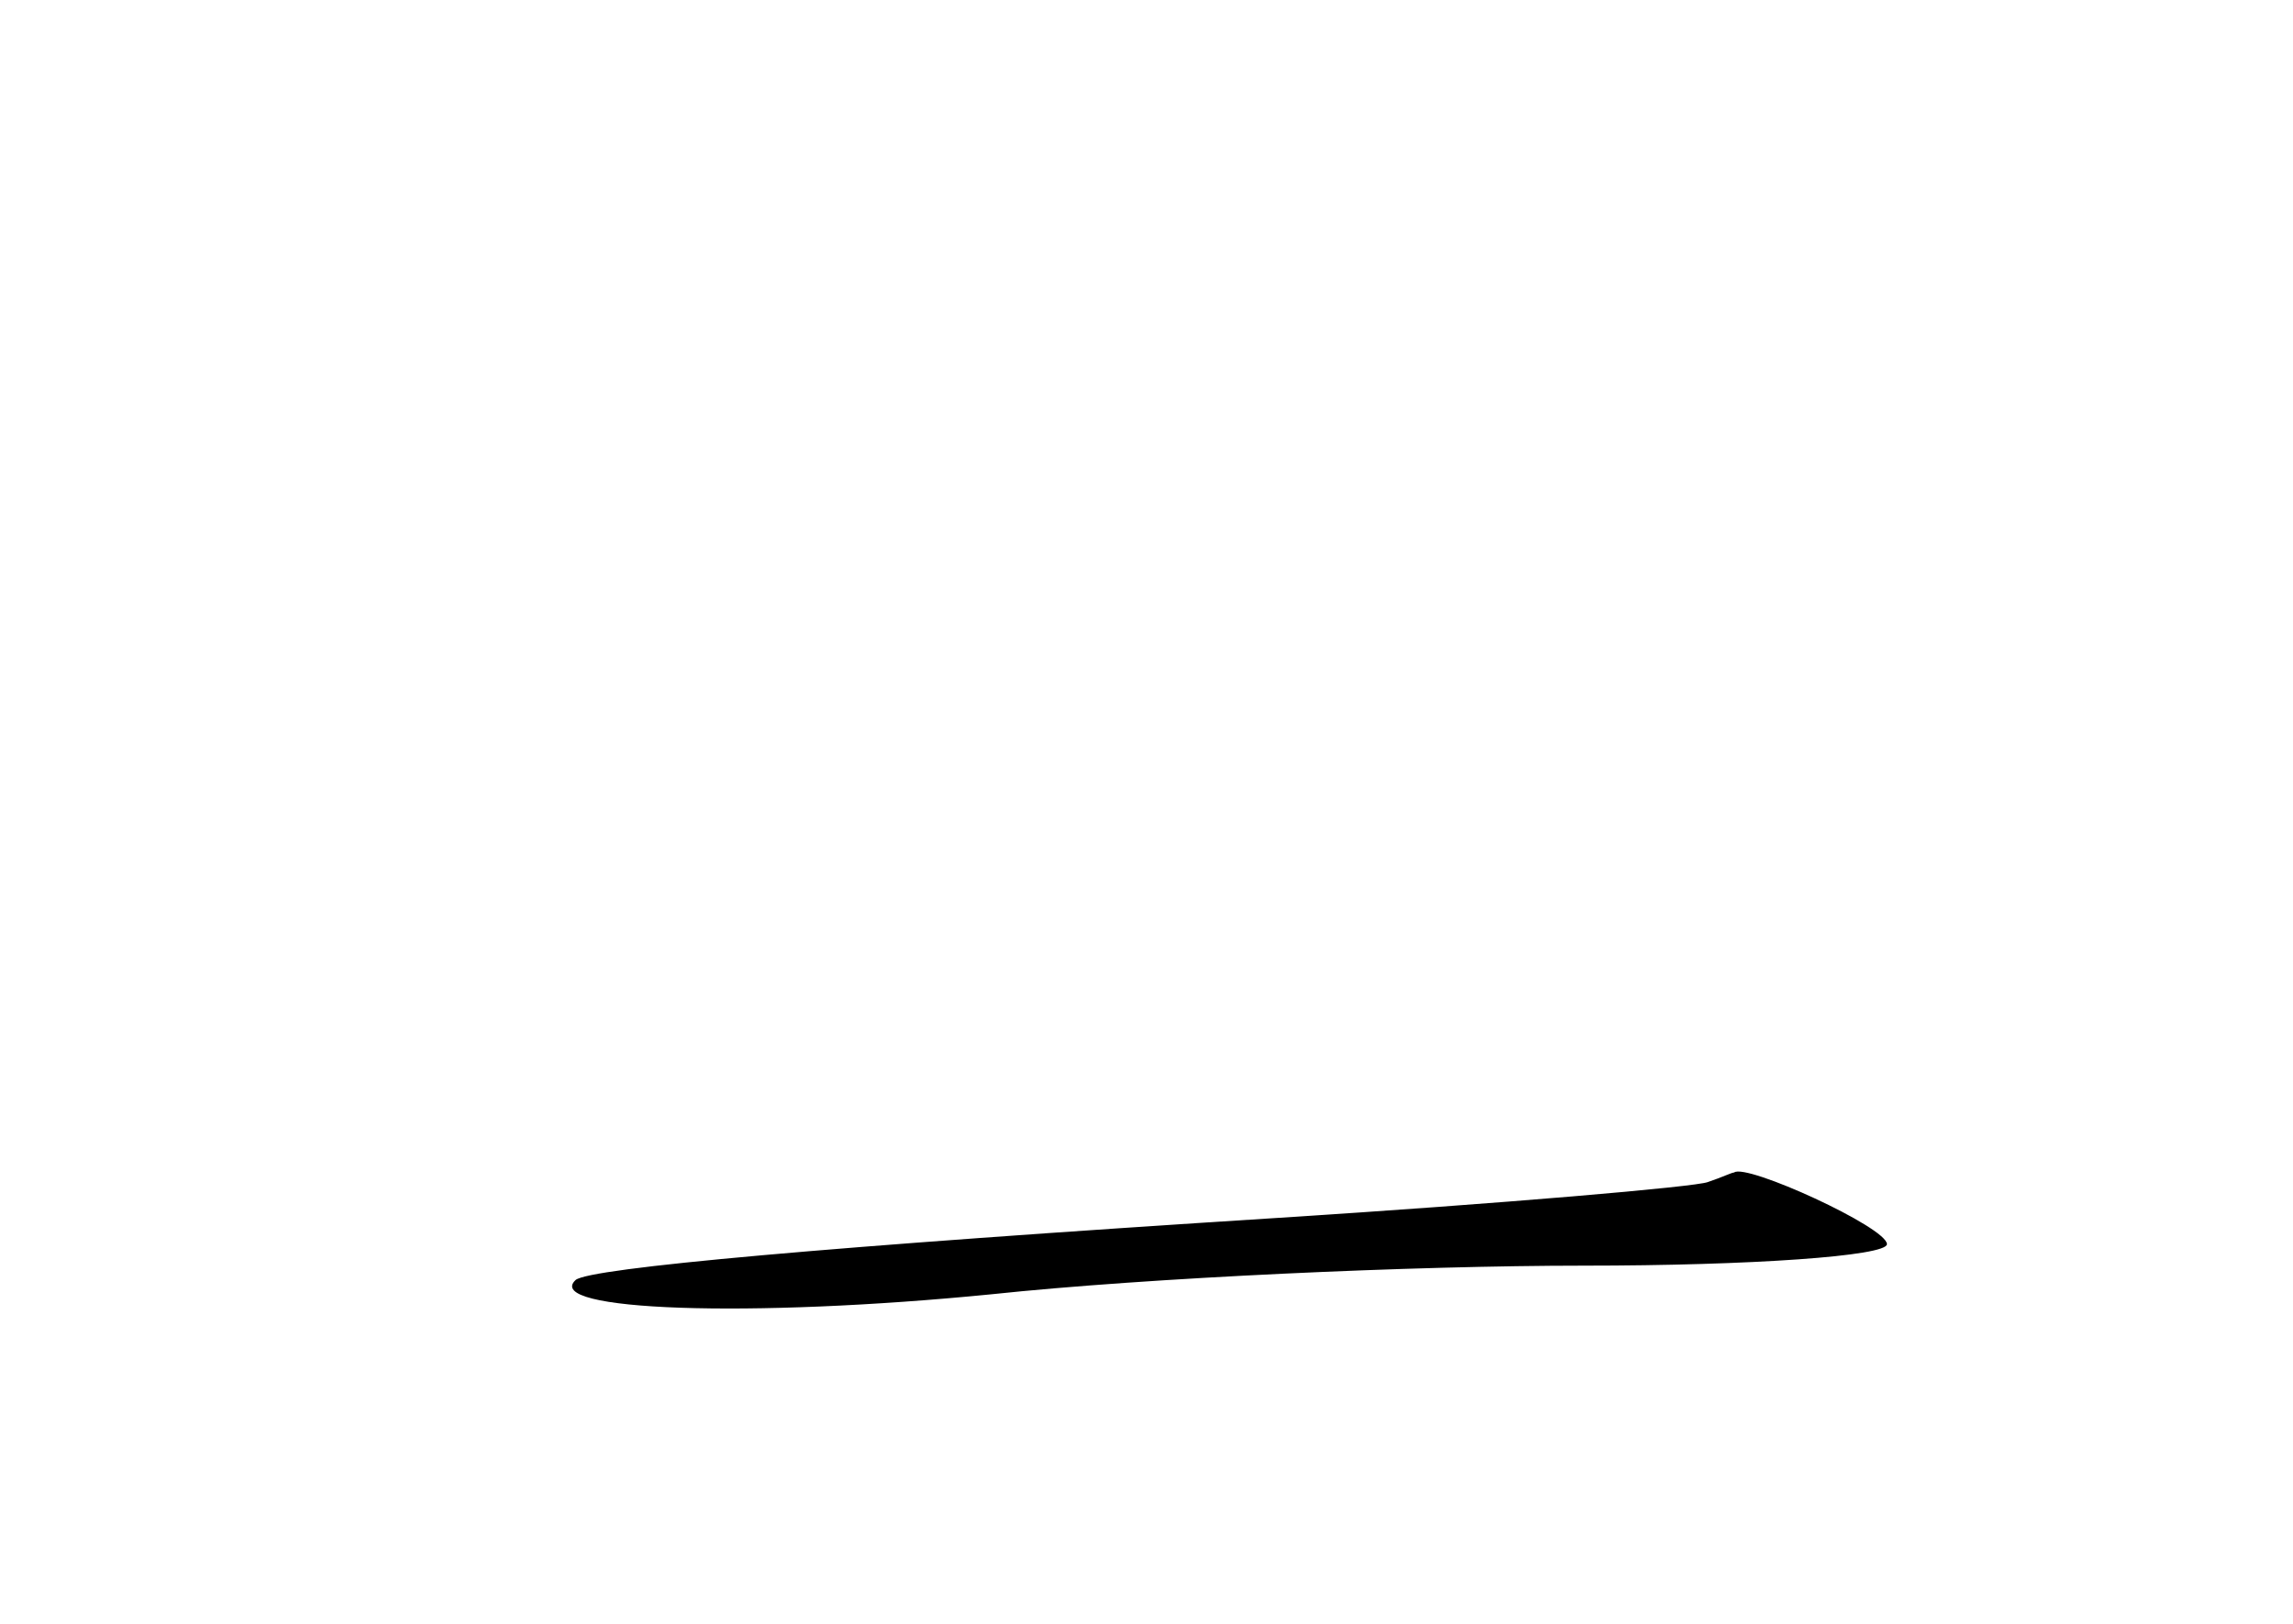 <?xml version="1.0" standalone="no"?>
<!DOCTYPE svg PUBLIC "-//W3C//DTD SVG 20010904//EN"
 "http://www.w3.org/TR/2001/REC-SVG-20010904/DTD/svg10.dtd">
<svg version="1.0" xmlns="http://www.w3.org/2000/svg"
 width="96pt" height="68pt" viewBox="0 0 96 68"
 preserveAspectRatio="xMidYMid meet">
<g transform="translate(0,68) scale(0.1,-0.1)"
fill="#000000" stroke="none">
<path d="M715 185 c-5 -2 -86 -9 -180 -15 -189 -12 -288 -21 -294 -26 -14 -13
73 -16 174 -6 66 7 177 12 248 12 70 0 127 4 127 9 0 7 -59 34 -64 30 -1 0 -5
-2 -11 -4z"/>
</g>
</svg>
